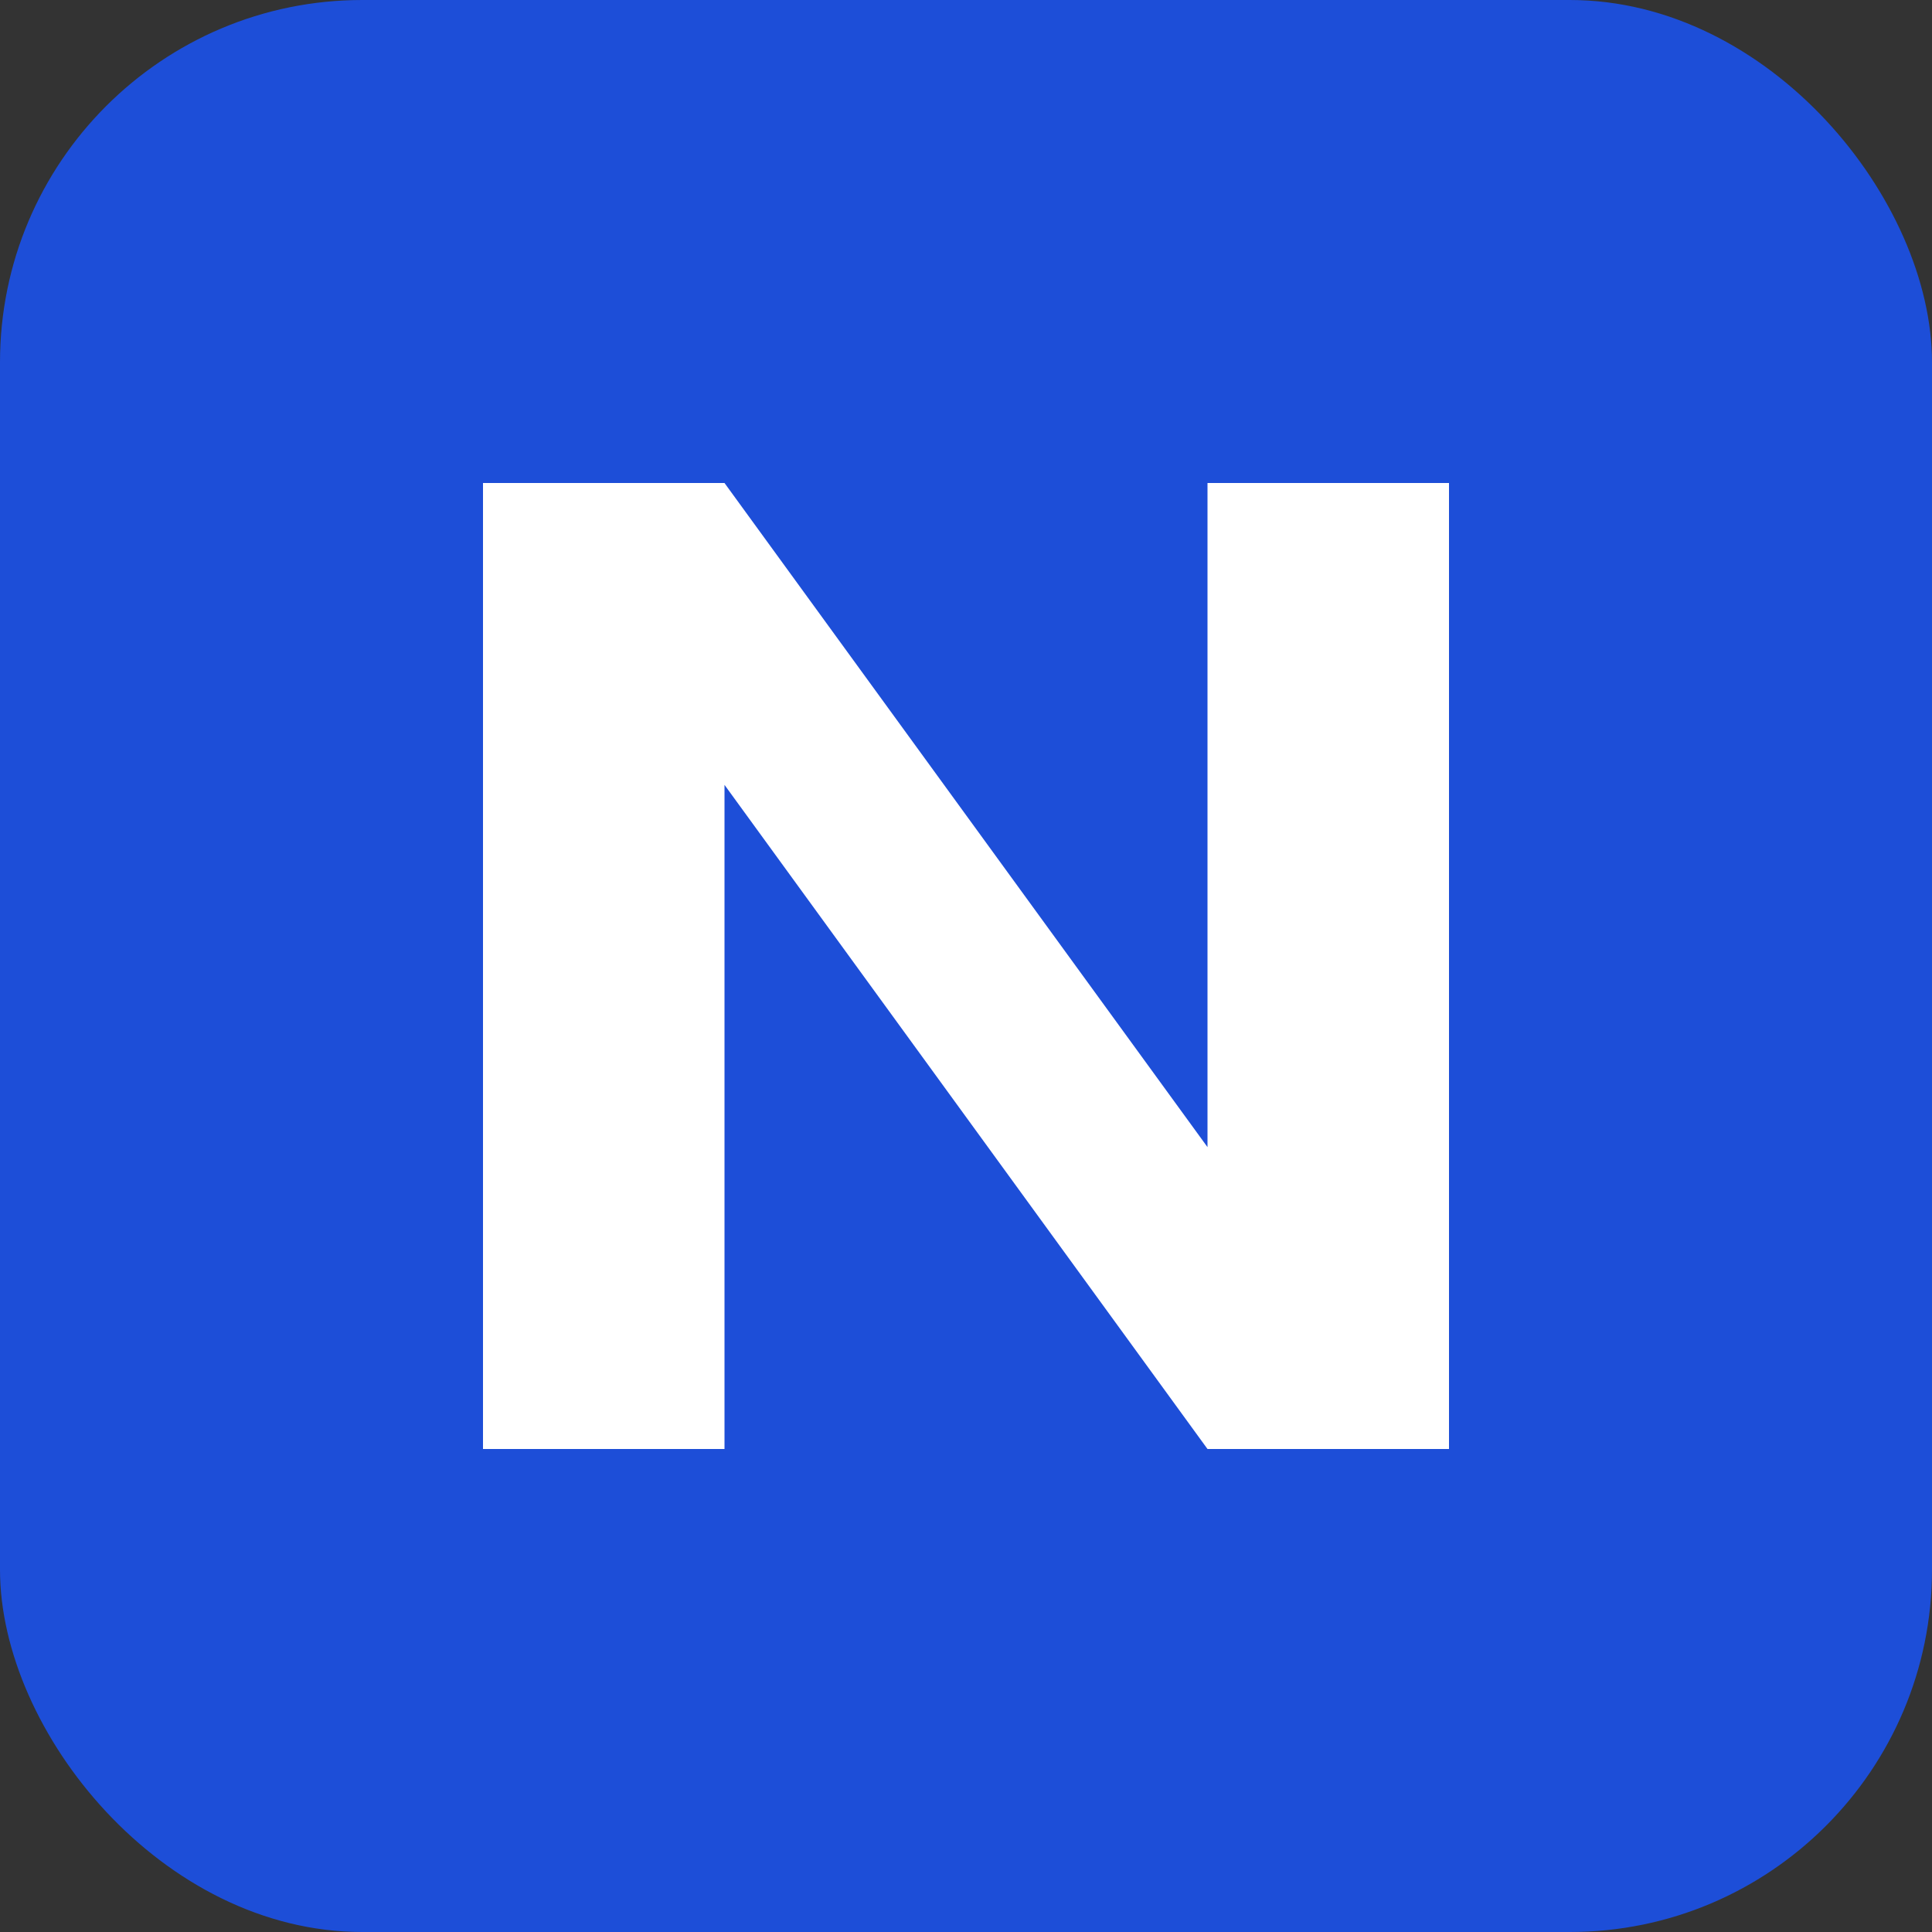<?xml version="1.0" encoding="UTF-8"?>
<svg width="32" height="32" viewBox="0 0 32 32" fill="none" xmlns="http://www.w3.org/2000/svg">
    <rect x="0" y="0" width="32" height="32" fill="#333333" stroke="none"/>
    <rect width="32" height="32" rx="6" fill="#1d4ed8"/>
    <path d="M8 24V8H12L20 19V8H24V24H20L12 13V24H8Z" fill="white"/>
</svg> 